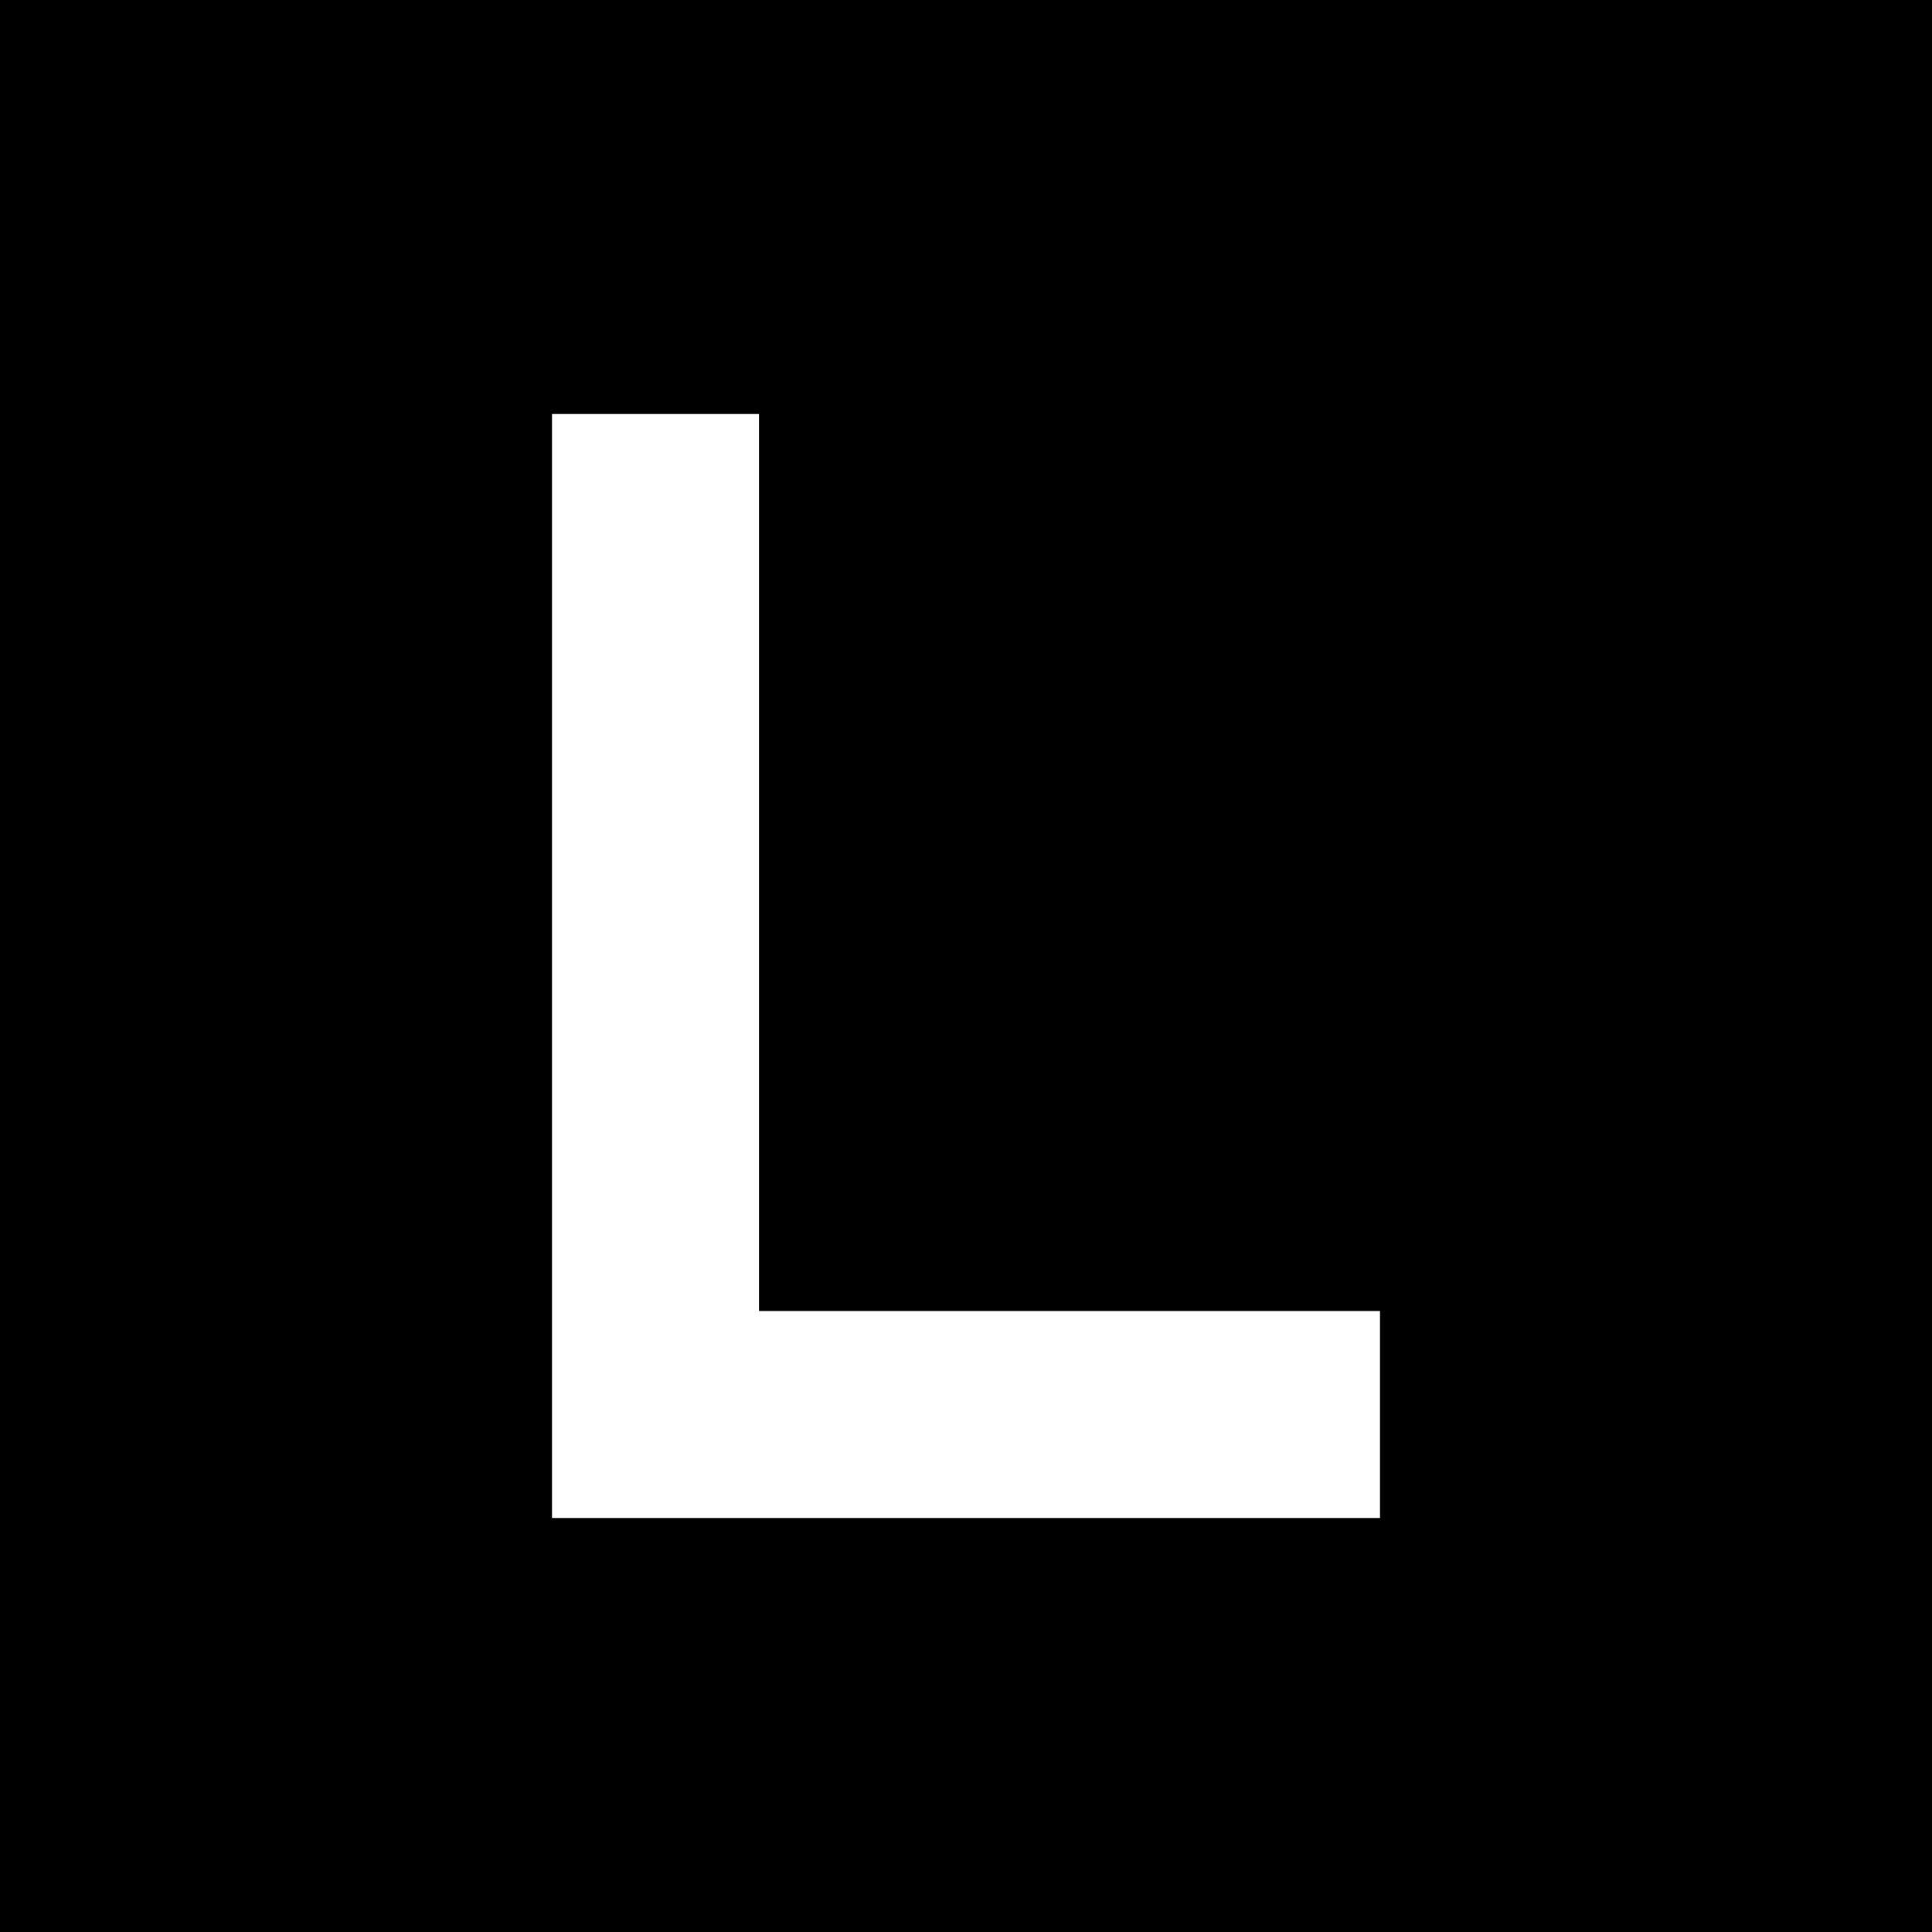 <svg xmlns="http://www.w3.org/2000/svg" viewBox="0 0 448 448">
    <path d="M 448 0 L 0 0 L 0 448 L 448 448 L 448 0 L 448 0 Z M 176 120 L 176 304 L 296 304 L 320 304 L 320 352 L 296 352 L 152 352 L 128 352 L 128 328 L 128 120 L 128 96 L 176 96 L 176 120 L 176 120 Z"/>
</svg>
